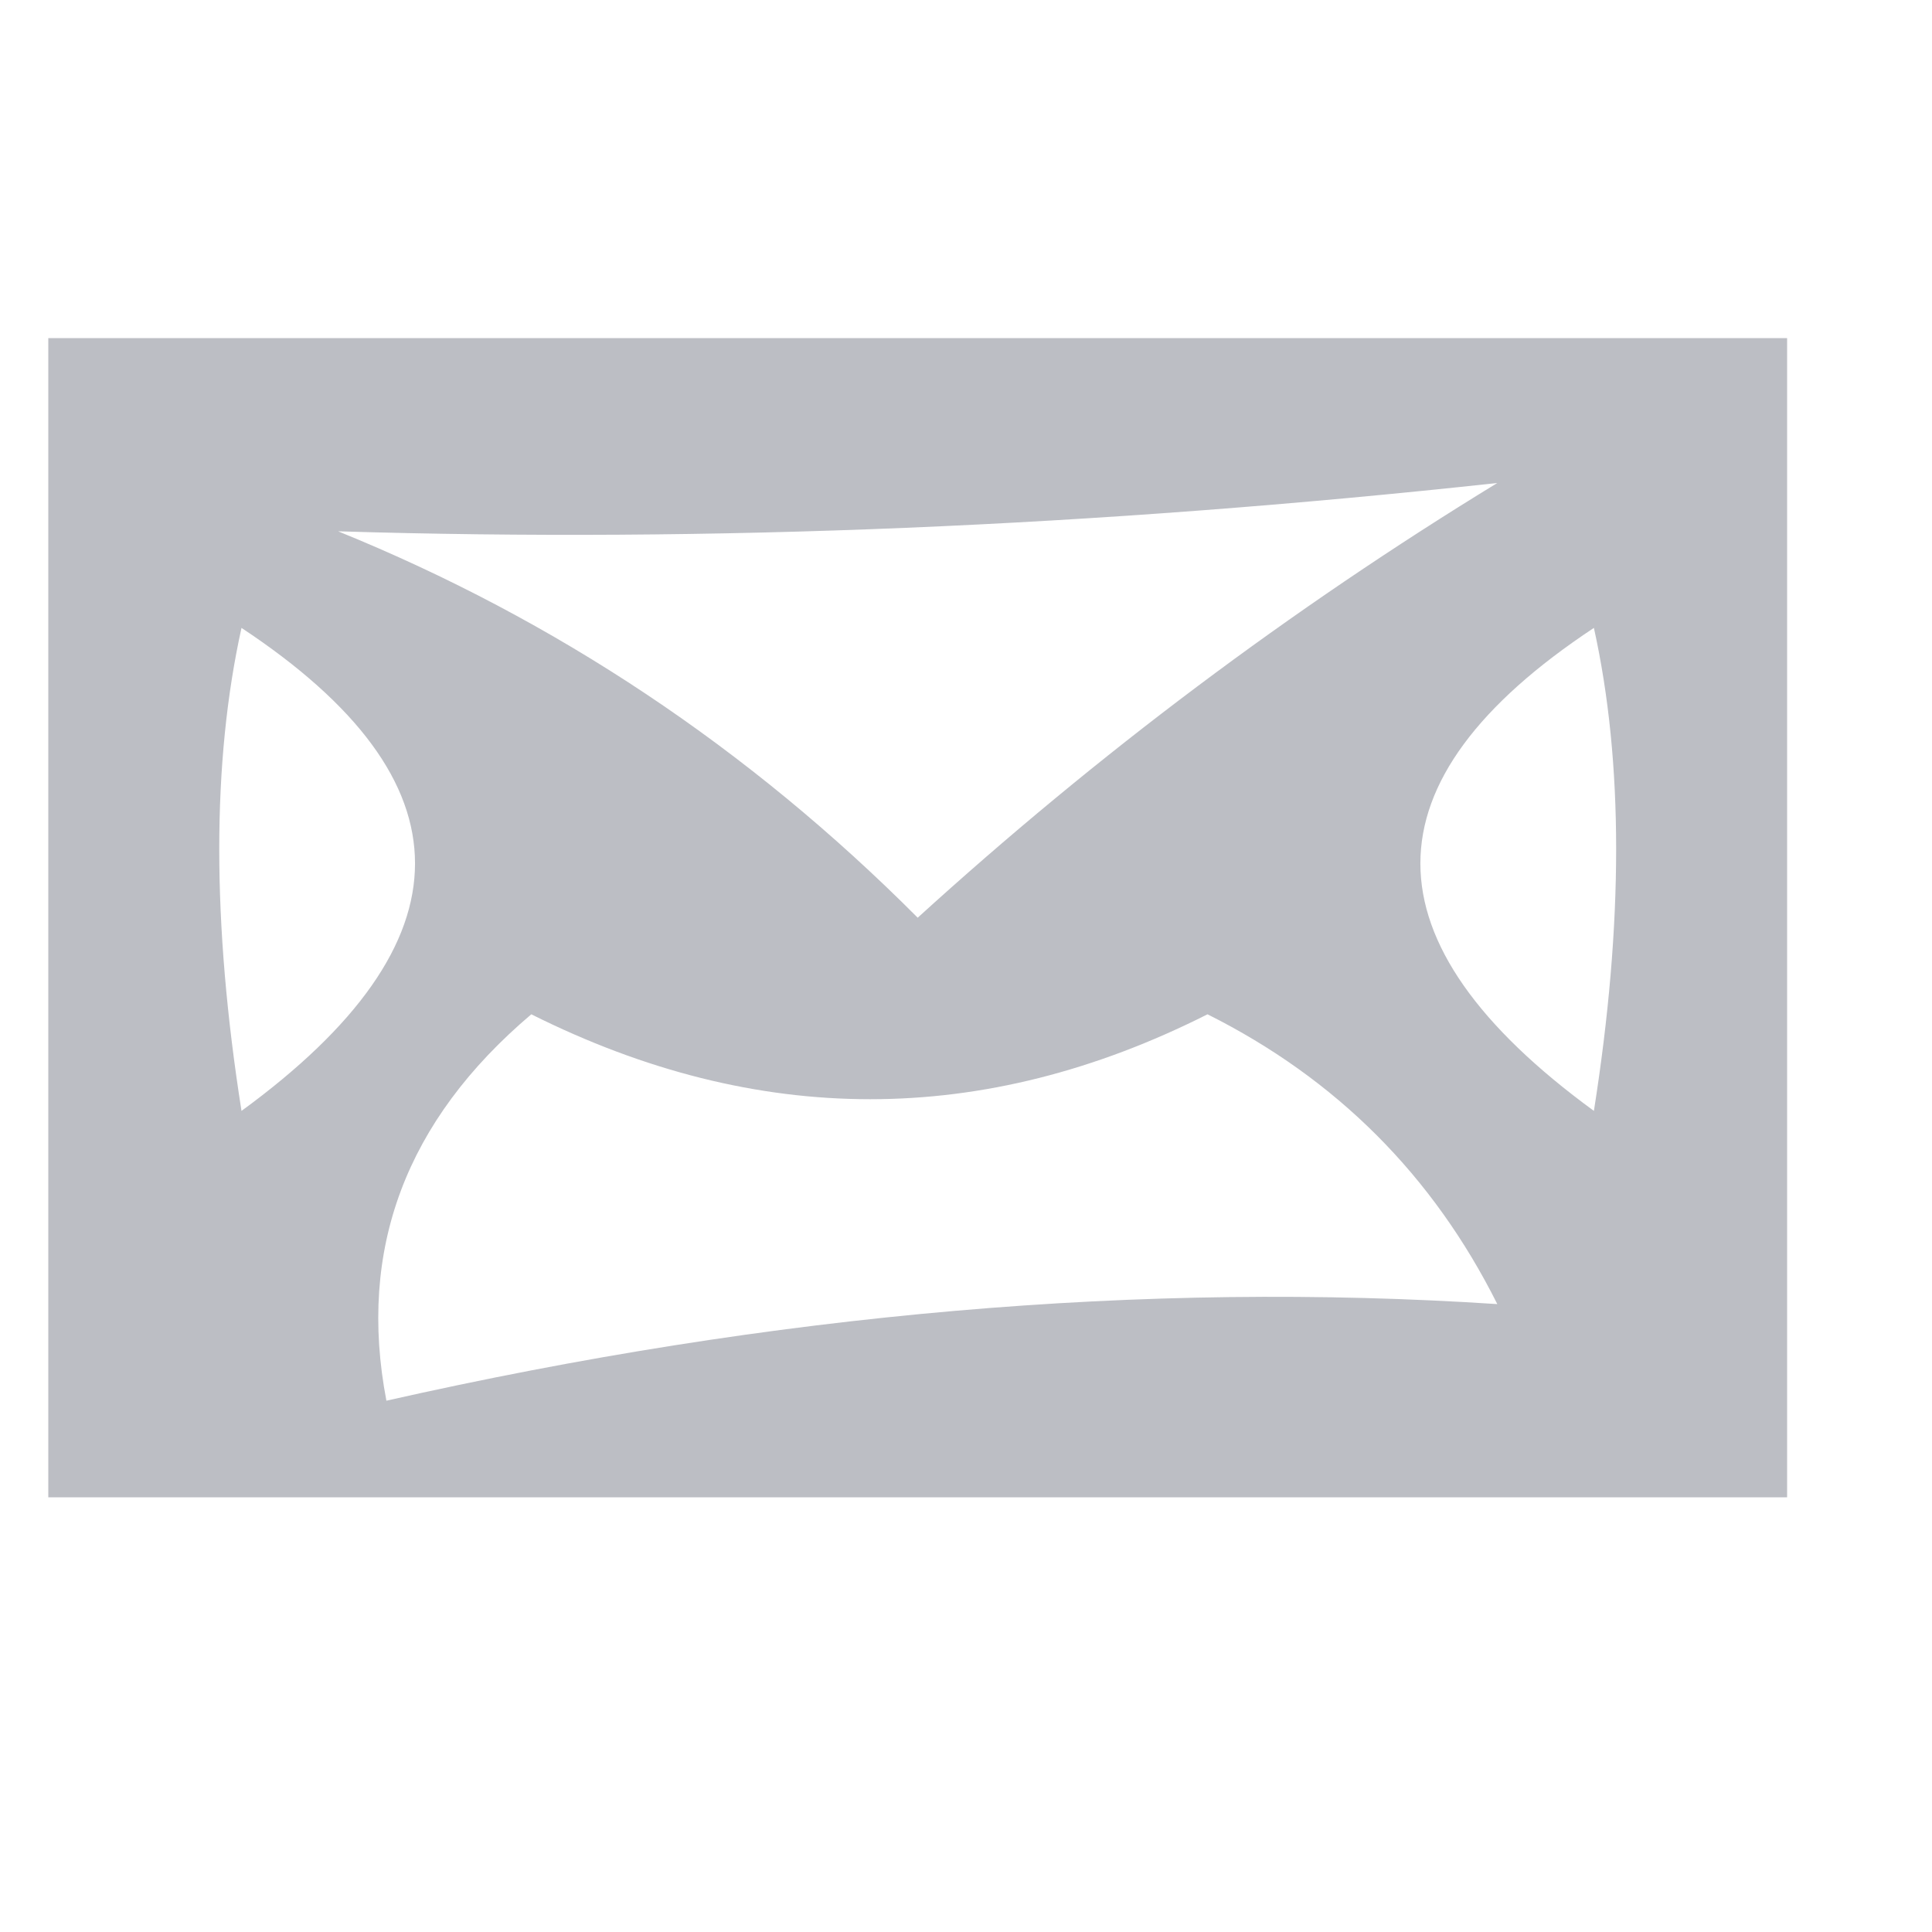 <?xml version="1.0" encoding="UTF-8"?>
<!DOCTYPE svg PUBLIC "-//W3C//DTD SVG 1.1//EN" "http://www.w3.org/Graphics/SVG/1.1/DTD/svg11.dtd">
<svg xmlns="http://www.w3.org/2000/svg" version="1.1" width="20px" height="20px" style="shape-rendering:geometricPrecision; text-rendering:geometricPrecision; image-rendering:optimizeQuality; fill-rule:evenodd; clip-rule:evenodd" xmlns:xlink="http://www.w3.org/1999/xlink">
<g><path style="opacity:0.57" fill="#898d98" d="M 0.5,3.5 C 6.5,3.5 12.5,3.5 18.5,3.5C 18.5,7.5 18.5,11.5 18.5,15.5C 12.5,15.5 6.5,15.5 0.5,15.5C 0.5,11.5 0.5,7.5 0.5,3.5 Z M 3.5,5.5 C 7.34,5.618 11.34,5.452 15.5,5C 13.359,6.308 11.359,7.808 9.5,9.5C 7.754,7.748 5.754,6.415 3.5,5.5 Z M 2.5,11.5 C 2.193,9.554 2.193,7.887 2.5,6.5C 4.895,8.084 4.895,9.751 2.5,11.5 Z M 16.5,11.5 C 14.105,9.751 14.105,8.084 16.5,6.5C 16.807,7.887 16.807,9.554 16.5,11.5 Z M 5.5,10.5 C 7.844,11.672 10.177,11.672 12.5,10.5C 13.833,11.167 14.833,12.167 15.5,13.5C 11.848,13.26 8.015,13.593 4,14.5C 3.7,12.934 4.2,11.601 5.5,10.5 Z"/></g>
</svg>
